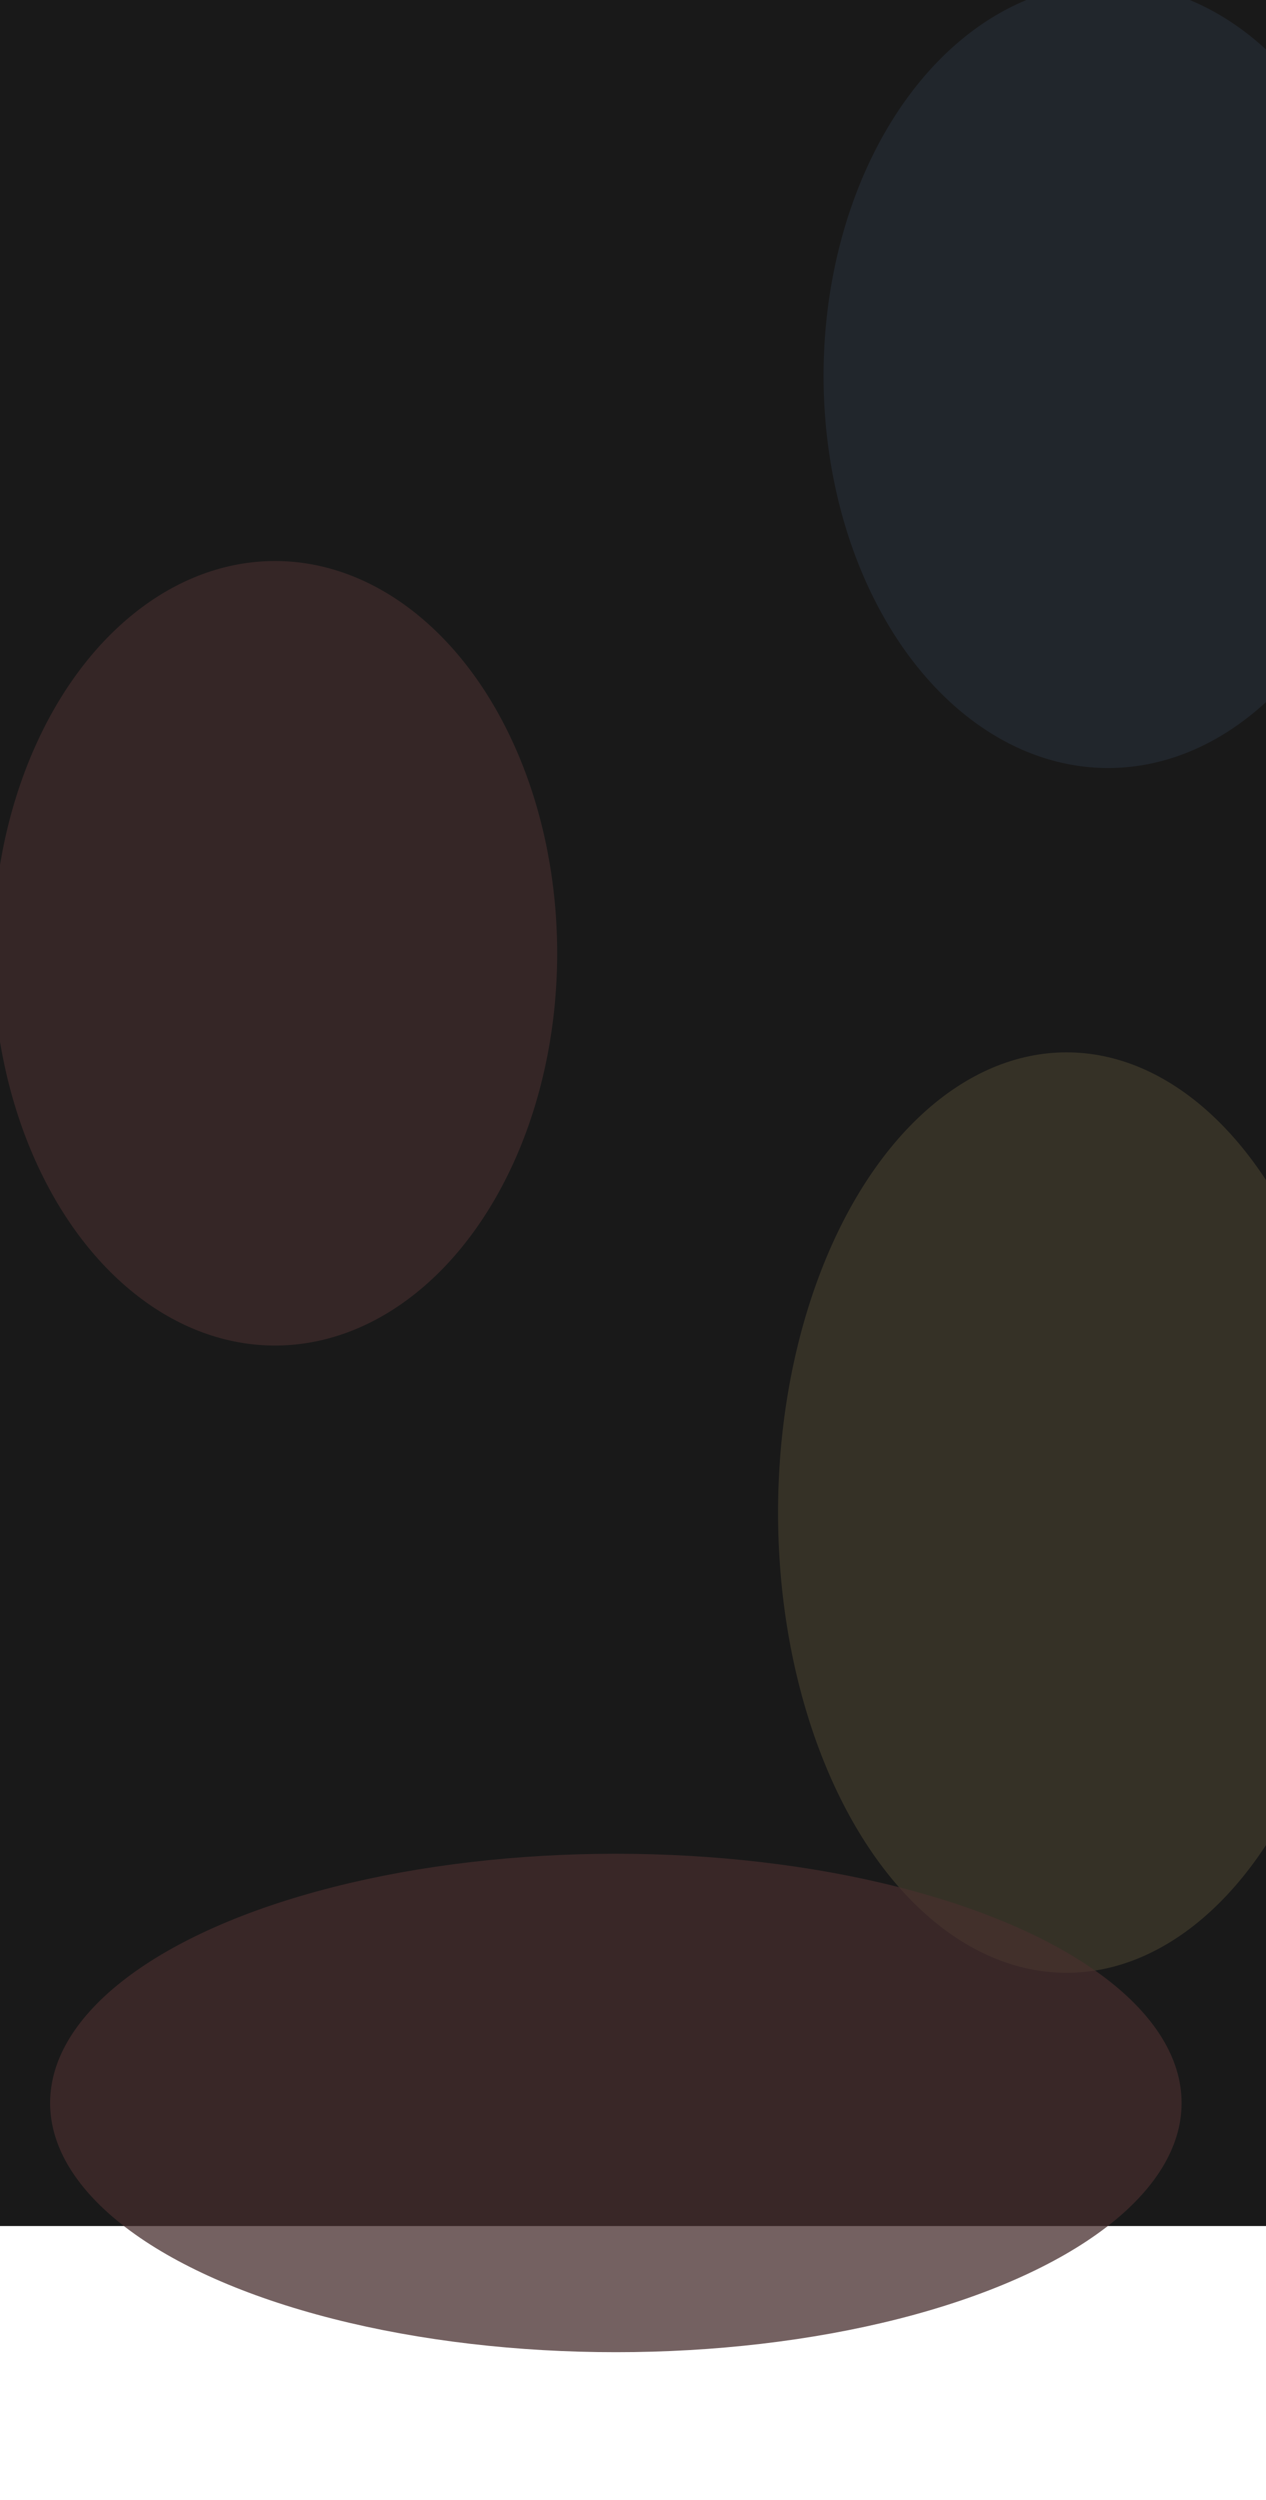 <svg width="1920" height="3790" viewBox="0 0 1920 3790" fill="none" xmlns="http://www.w3.org/2000/svg">
<rect y="-20.959" width="1920" height="3395.69" fill="black"/>
<g opacity="0.68" filter="url(#filter0_f_126_4064)">
<ellipse cx="1680.5" cy="569.684" rx="431.5" ry="594.684" fill="#0D141F"/>
</g>
<g opacity="0.68" filter="url(#filter1_f_126_4064)">
<ellipse cx="417" cy="1445.21" rx="428" ry="594.684" fill="#2E1515"/>
</g>
<g opacity="0.68" filter="url(#filter2_f_126_4064)">
<ellipse cx="1617.5" cy="2293.12" rx="437.5" ry="697.726" fill="#2E2815"/>
</g>
<g opacity="0.68" filter="url(#filter3_f_126_4064)">
<ellipse cx="934" cy="3188.18" rx="858" ry="377.823" fill="#331717"/>
</g>
<g filter="url(#filter4_b_126_4064)">
<rect y="-20.959" width="1920" height="3395.69" fill="white" fill-opacity="0.1"/>
</g>
<defs>
<filter id="filter0_f_126_4064" x="1025" y="-249" width="1311" height="1637.37" filterUnits="userSpaceOnUse" color-interpolation-filters="sRGB">
<feFlood flood-opacity="0" result="BackgroundImageFix"/>
<feBlend mode="normal" in="SourceGraphic" in2="BackgroundImageFix" result="shape"/>
<feGaussianBlur stdDeviation="112" result="effect1_foregroundBlur_126_4064"/>
</filter>
<filter id="filter1_f_126_4064" x="-261" y="600.525" width="1356" height="1689.37" filterUnits="userSpaceOnUse" color-interpolation-filters="sRGB">
<feFlood flood-opacity="0" result="BackgroundImageFix"/>
<feBlend mode="normal" in="SourceGraphic" in2="BackgroundImageFix" result="shape"/>
<feGaussianBlur stdDeviation="125" result="effect1_foregroundBlur_126_4064"/>
</filter>
<filter id="filter2_f_126_4064" x="956" y="1371.4" width="1323" height="1843.45" filterUnits="userSpaceOnUse" color-interpolation-filters="sRGB">
<feFlood flood-opacity="0" result="BackgroundImageFix"/>
<feBlend mode="normal" in="SourceGraphic" in2="BackgroundImageFix" result="shape"/>
<feGaussianBlur stdDeviation="112" result="effect1_foregroundBlur_126_4064"/>
</filter>
<filter id="filter3_f_126_4064" x="-148" y="2586.35" width="2164" height="1203.65" filterUnits="userSpaceOnUse" color-interpolation-filters="sRGB">
<feFlood flood-opacity="0" result="BackgroundImageFix"/>
<feBlend mode="normal" in="SourceGraphic" in2="BackgroundImageFix" result="shape"/>
<feGaussianBlur stdDeviation="112" result="effect1_foregroundBlur_126_4064"/>
</filter>
<filter id="filter4_b_126_4064" x="-30" y="-50.959" width="1980" height="3455.69" filterUnits="userSpaceOnUse" color-interpolation-filters="sRGB">
<feFlood flood-opacity="0" result="BackgroundImageFix"/>
<feGaussianBlur in="BackgroundImageFix" stdDeviation="15"/>
<feComposite in2="SourceAlpha" operator="in" result="effect1_backgroundBlur_126_4064"/>
<feBlend mode="normal" in="SourceGraphic" in2="effect1_backgroundBlur_126_4064" result="shape"/>
</filter>
</defs>
</svg>
